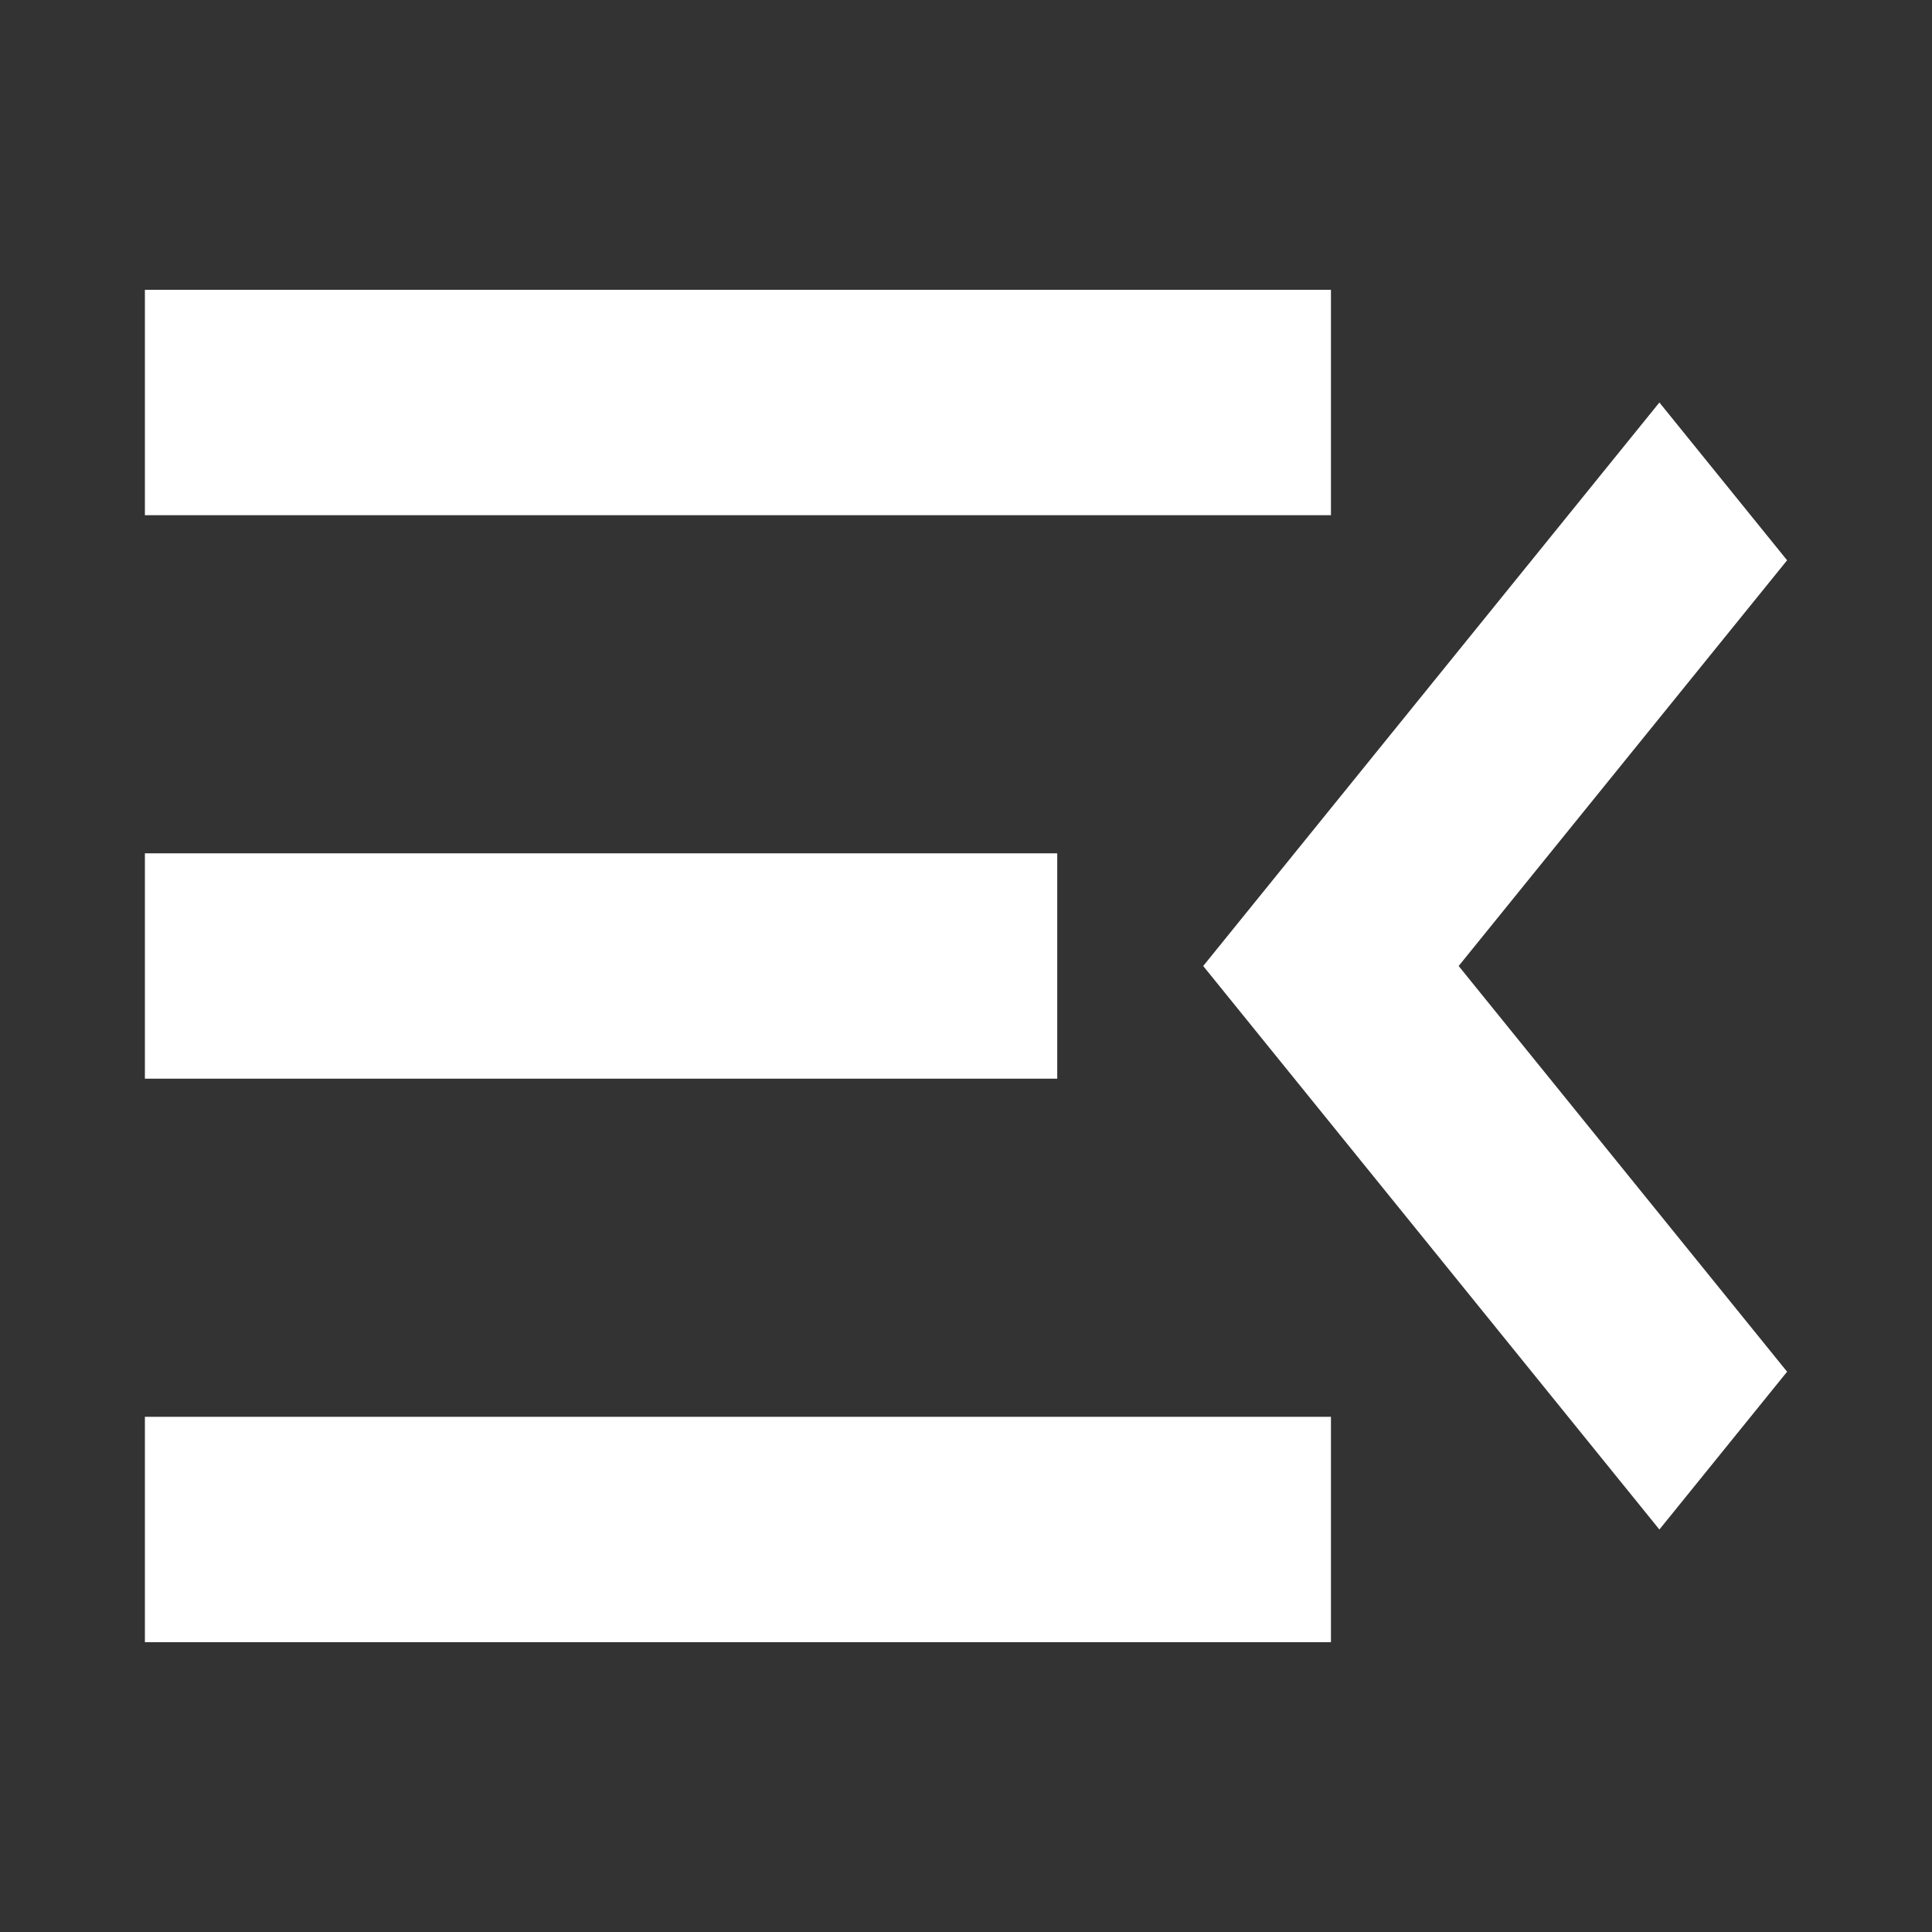 <svg width="40" height="40" viewBox="0 0 40 40" fill="none" xmlns="http://www.w3.org/2000/svg">
<rect x="0" y="0" width="40" height="40" fill="#333333" stroke="none"/>
<path d="M3 34V29.333H27.556V34H3ZM34.356 31.667L24.911 20L34.356 8.333L37 11.6L30.2 20L37 28.4L34.356 31.667ZM3 22.333V17.667H21.889V22.333H3ZM3 10.667V6H27.556V10.667H3Z" fill="white"/>
</svg>
